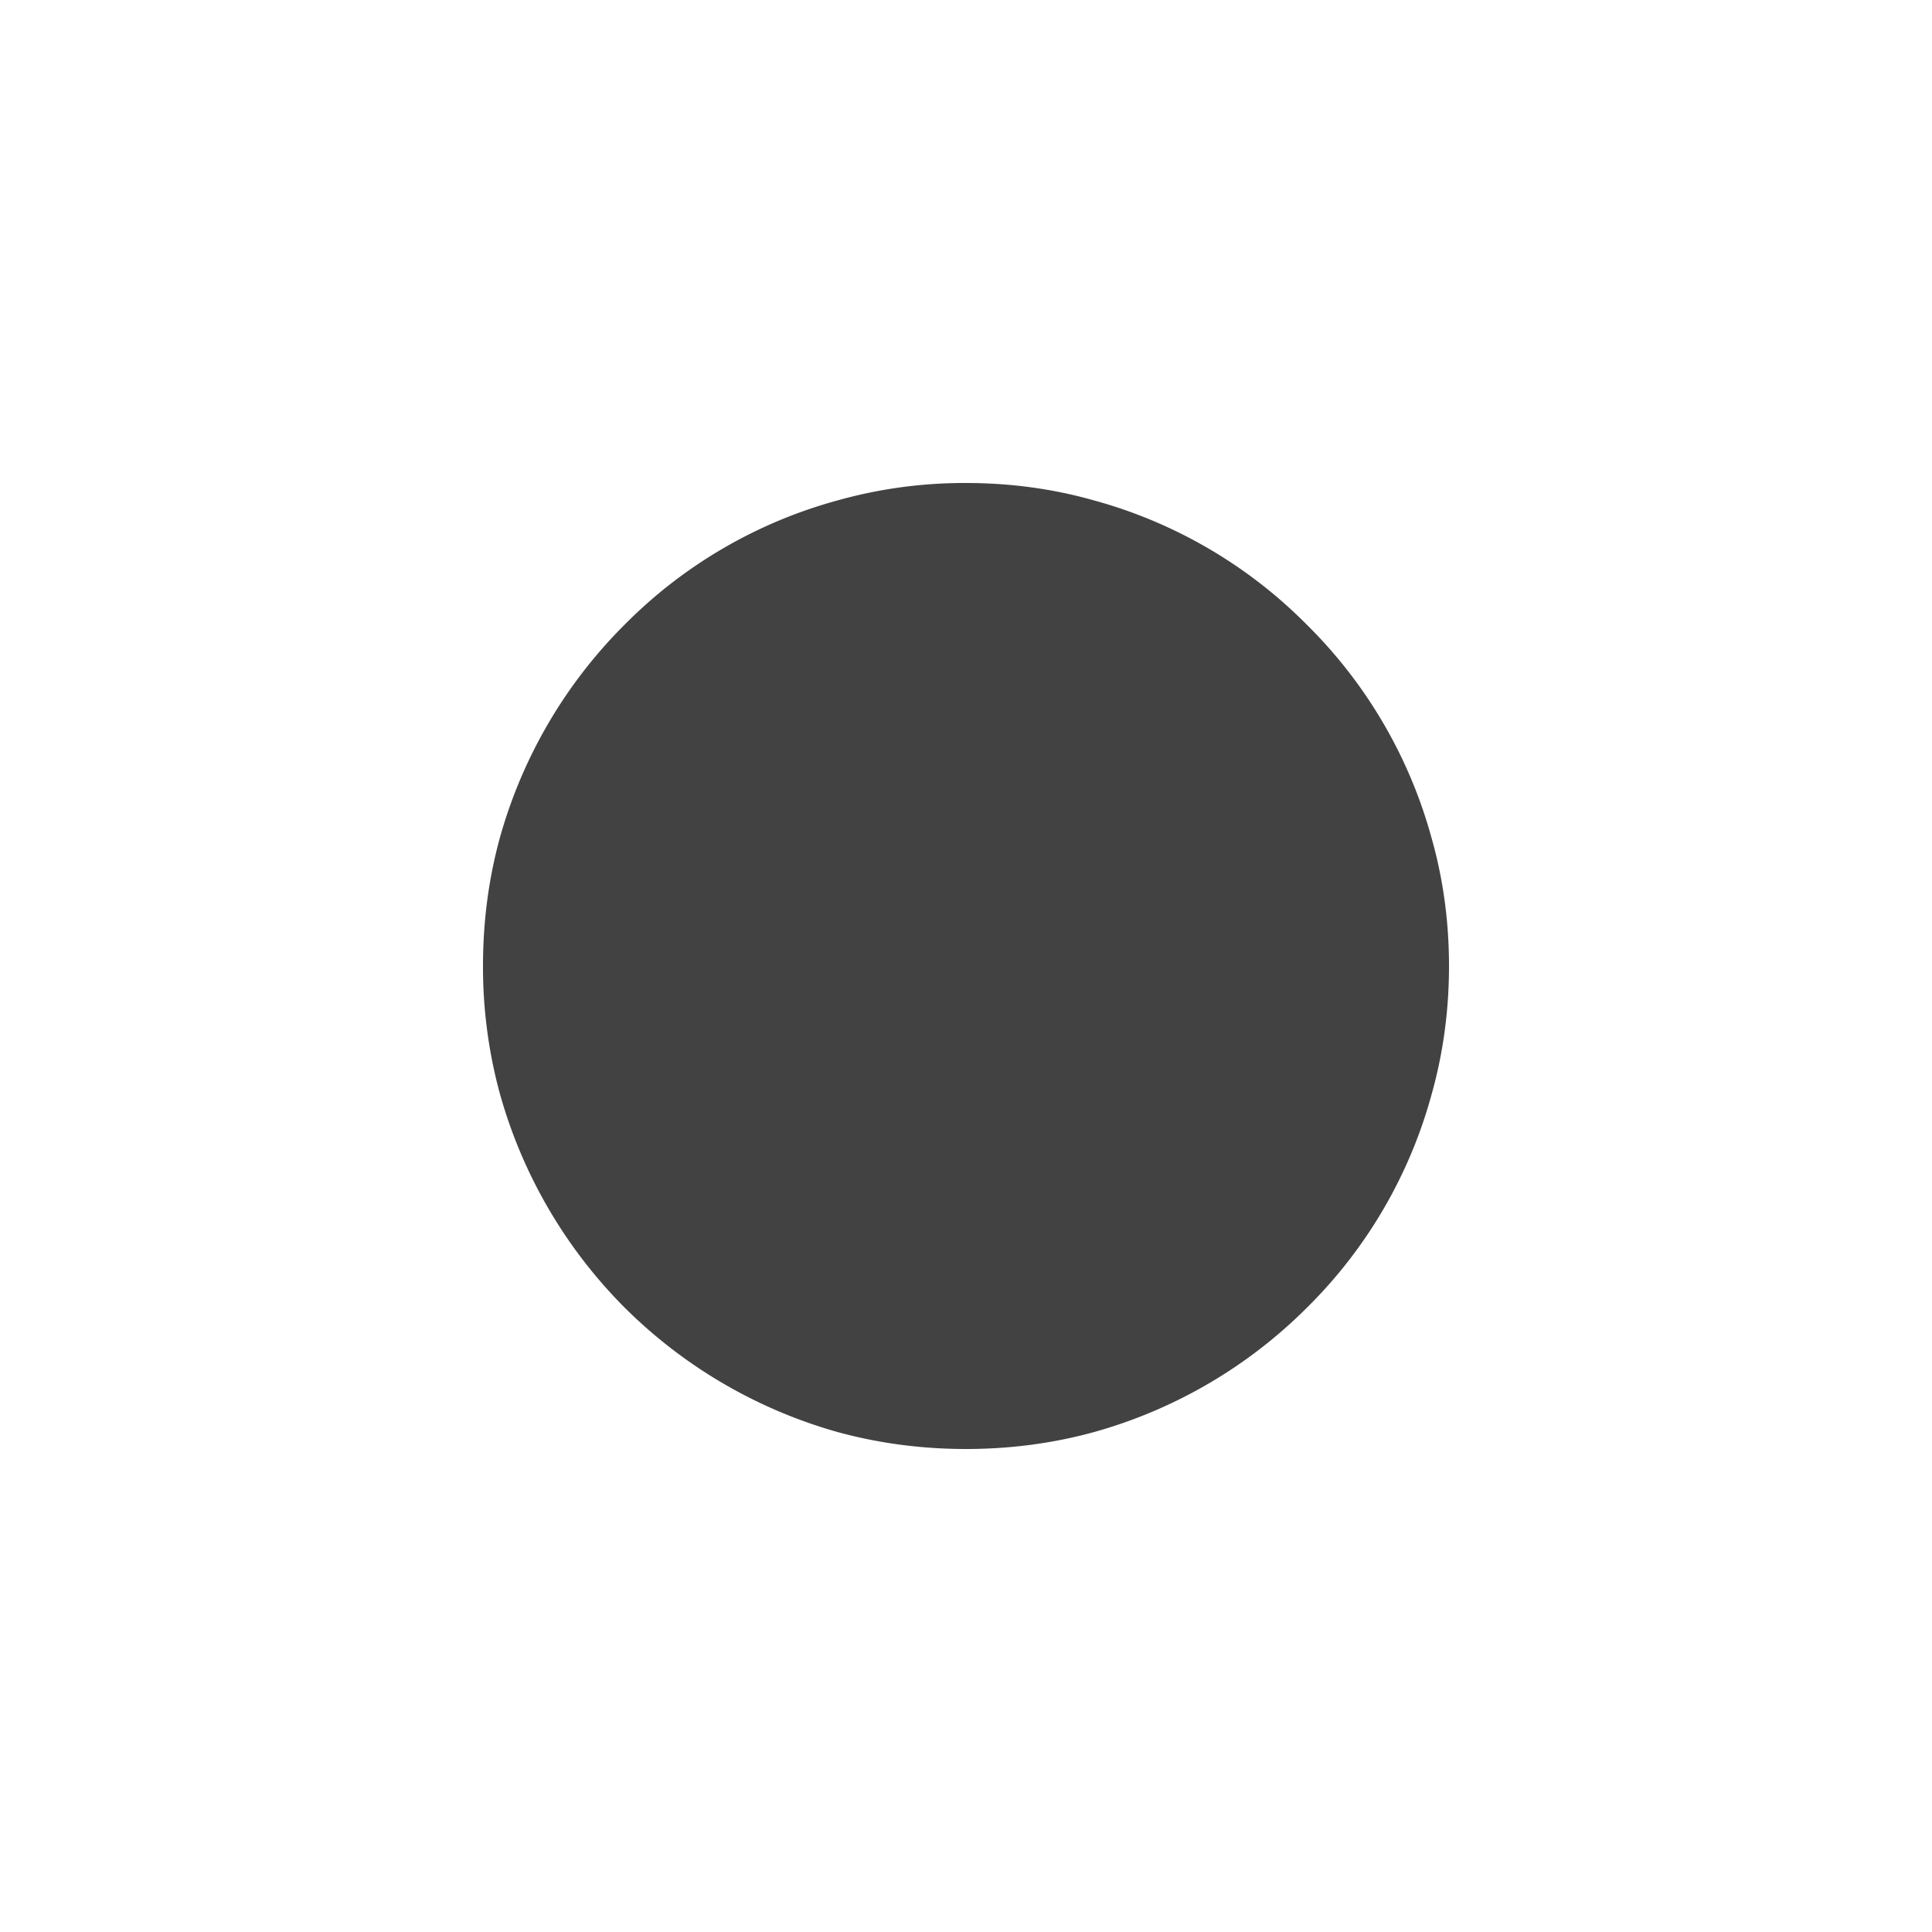 <svg viewBox="0 0 16 16" fill="none" xmlns="http://www.w3.org/2000/svg"><path d="M8 4c.367 0 .722.048 1.063.145a3.946 3.946 0 011.762 1.031 3.944 3.944 0 011.03 1.762c.097.34.145.695.145 1.062 0 .367-.048.721-.144 1.063a3.94 3.94 0 01-1.031 1.765 4.02 4.02 0 01-1.762 1.031C8.722 11.953 8.367 12 8 12s-.721-.047-1.062-.14a4.057 4.057 0 01-1.766-1.032 4.054 4.054 0 01-1.031-1.766A3.991 3.991 0 014 8c0-.367.046-.721.14-1.063a4.017 4.017 0 011.031-1.762 3.94 3.94 0 011.766-1.031A3.89 3.89 0 018 4z" fill="#424242"/></svg>